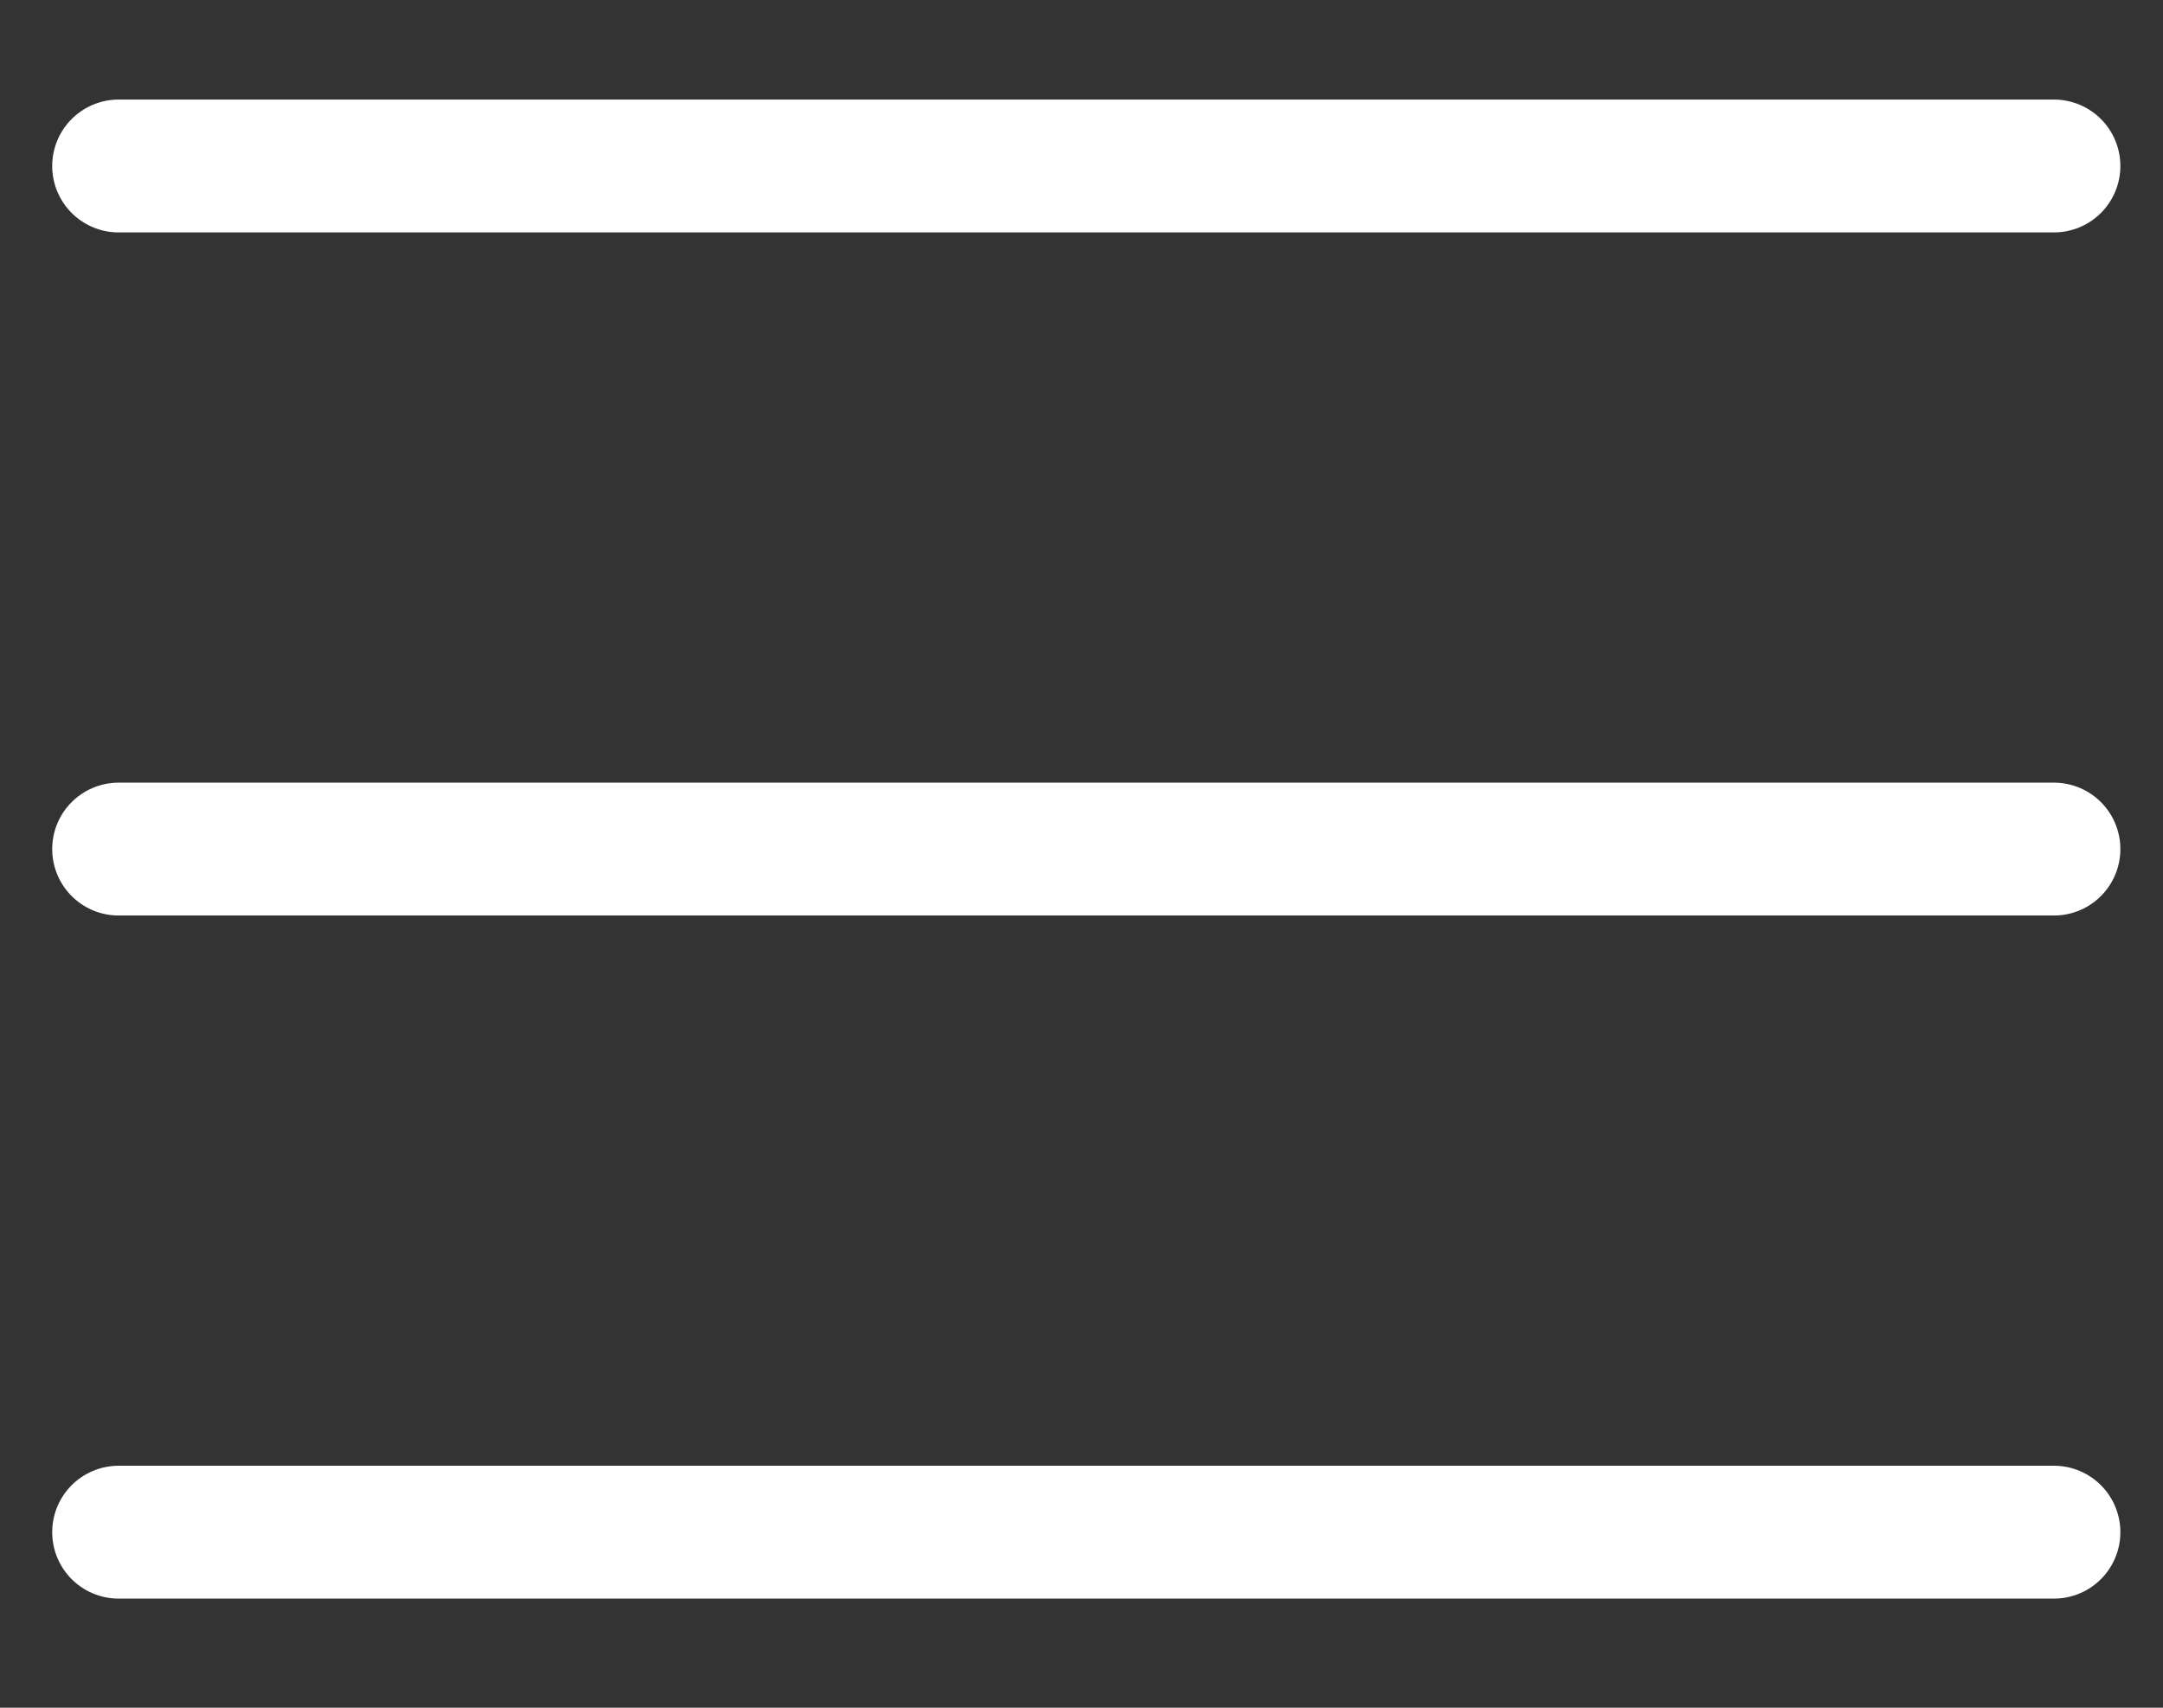 <svg width="19" height="15" viewBox="0 0 19 15" fill="none" xmlns="http://www.w3.org/2000/svg">
<rect x="0" y="0" width="19" height="15" fill="#333333" stroke="none"/>
<path d="M1.042 13.458H18.042M1.042 7.458H18.042M1.042 1.458H18.042" stroke="white" stroke-width="1.167" stroke-linecap="round" stroke-linejoin="round"/>
</svg>
